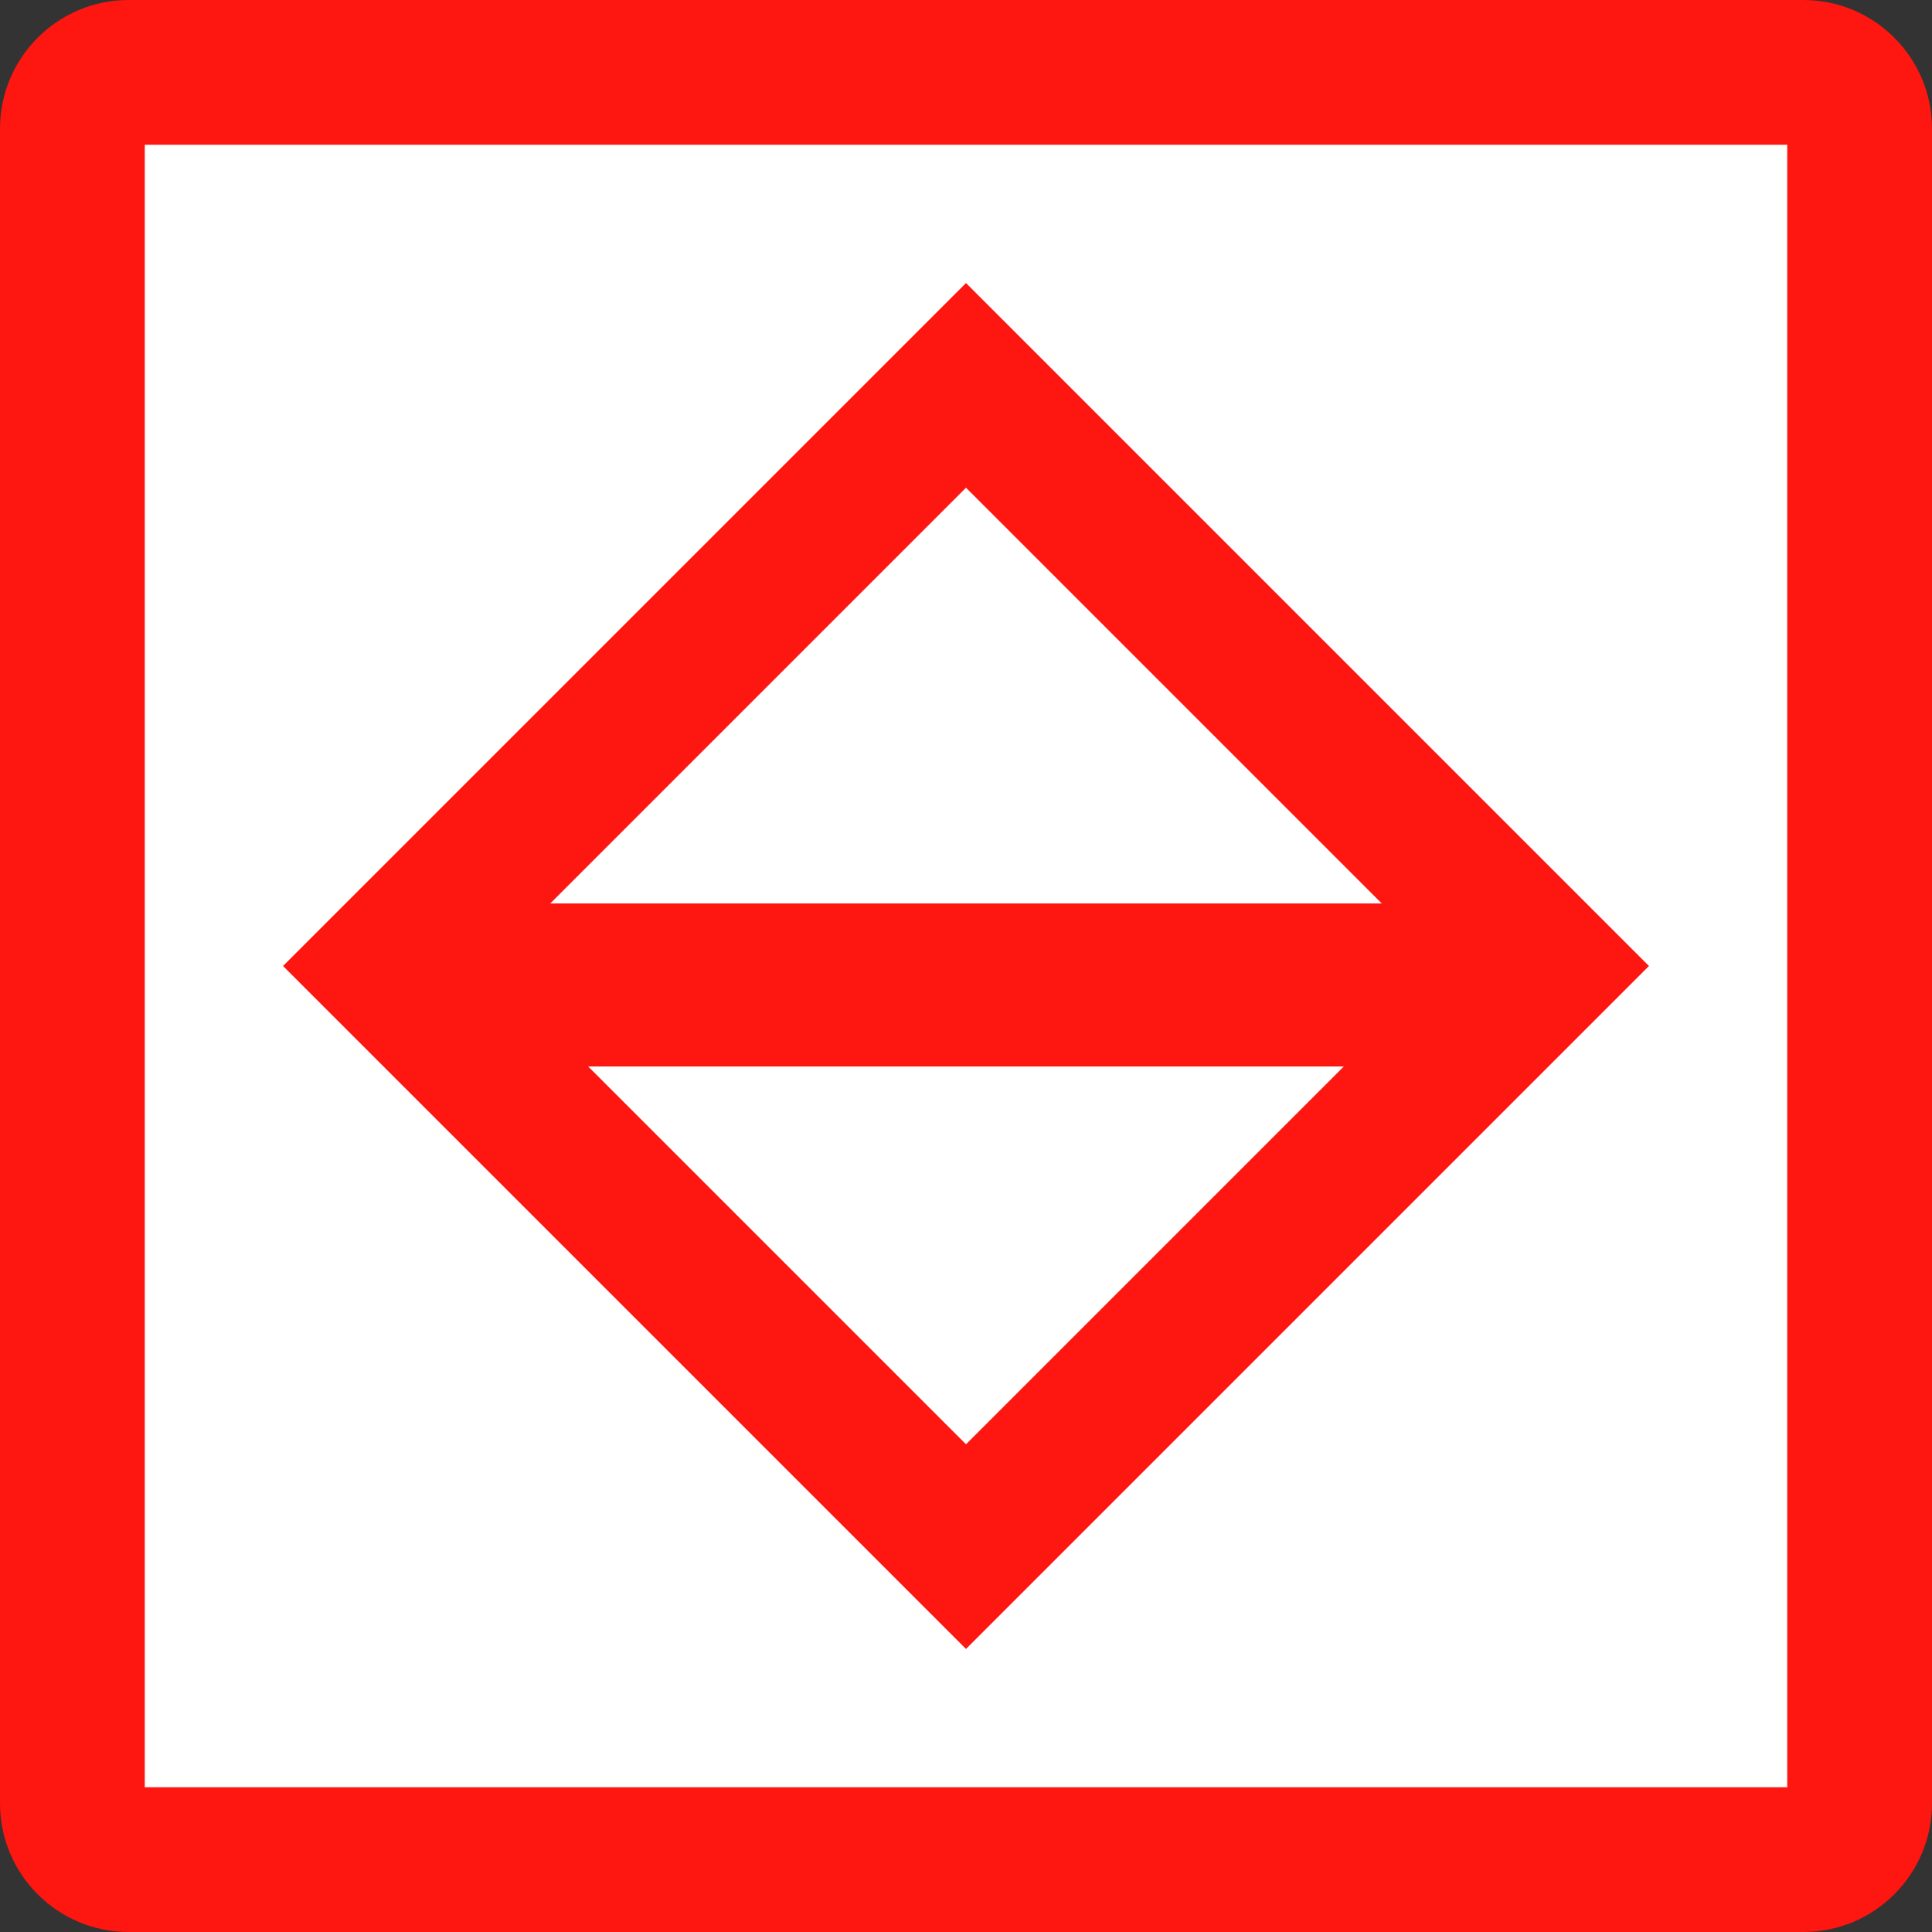 <?xml version="1.0" encoding="UTF-8"?>
<svg xmlns="http://www.w3.org/2000/svg" xmlns:xlink="http://www.w3.org/1999/xlink" width="16" height="16" viewBox="0 0 16 16">
<rect x="0" y="0" width="16" height="16" fill="#333333" stroke="none"/>
<path fill-rule="evenodd" fill="rgb(99.608%, 8.627%, 6.275%)" fill-opacity="1" d="M 1.066 0 L 14.934 0 C 15.523 0 16 0.477 16 1.066 L 16 14.934 C 16 15.523 15.523 16 14.934 16 L 1.066 16 C 0.477 16 0 15.523 0 14.934 L 0 1.066 C 0 0.477 0.477 0 1.066 0 Z M 1.066 0 "/>
<path fill-rule="evenodd" fill="rgb(100%, 100%, 100%)" fill-opacity="1" d="M 1.199 1.199 L 14.801 1.199 L 14.801 14.801 L 1.199 14.801 Z M 1.199 1.199 "/>
<path fill-rule="evenodd" fill="rgb(99.608%, 8.627%, 6.275%)" fill-opacity="1" d="M 8 2.344 L 13.656 8 L 8 13.656 L 2.344 8 Z M 8 2.344 "/>
<path fill-rule="evenodd" fill="rgb(100%, 100%, 100%)" fill-opacity="1" d="M 8 4.039 L 11.961 8 L 8 11.961 L 4.039 8 Z M 8 4.039 "/>
<path fill="none" stroke-width="50" stroke-linecap="butt" stroke-linejoin="miter" stroke="rgb(99.608%, 8.627%, 6.275%)" stroke-opacity="1" stroke-miterlimit="4" d="M 321.142 471.261 L 652.49 471.261 " transform="matrix(0.027, 0, 0, 0.027, -4.982, -4.567)"/>
</svg>

